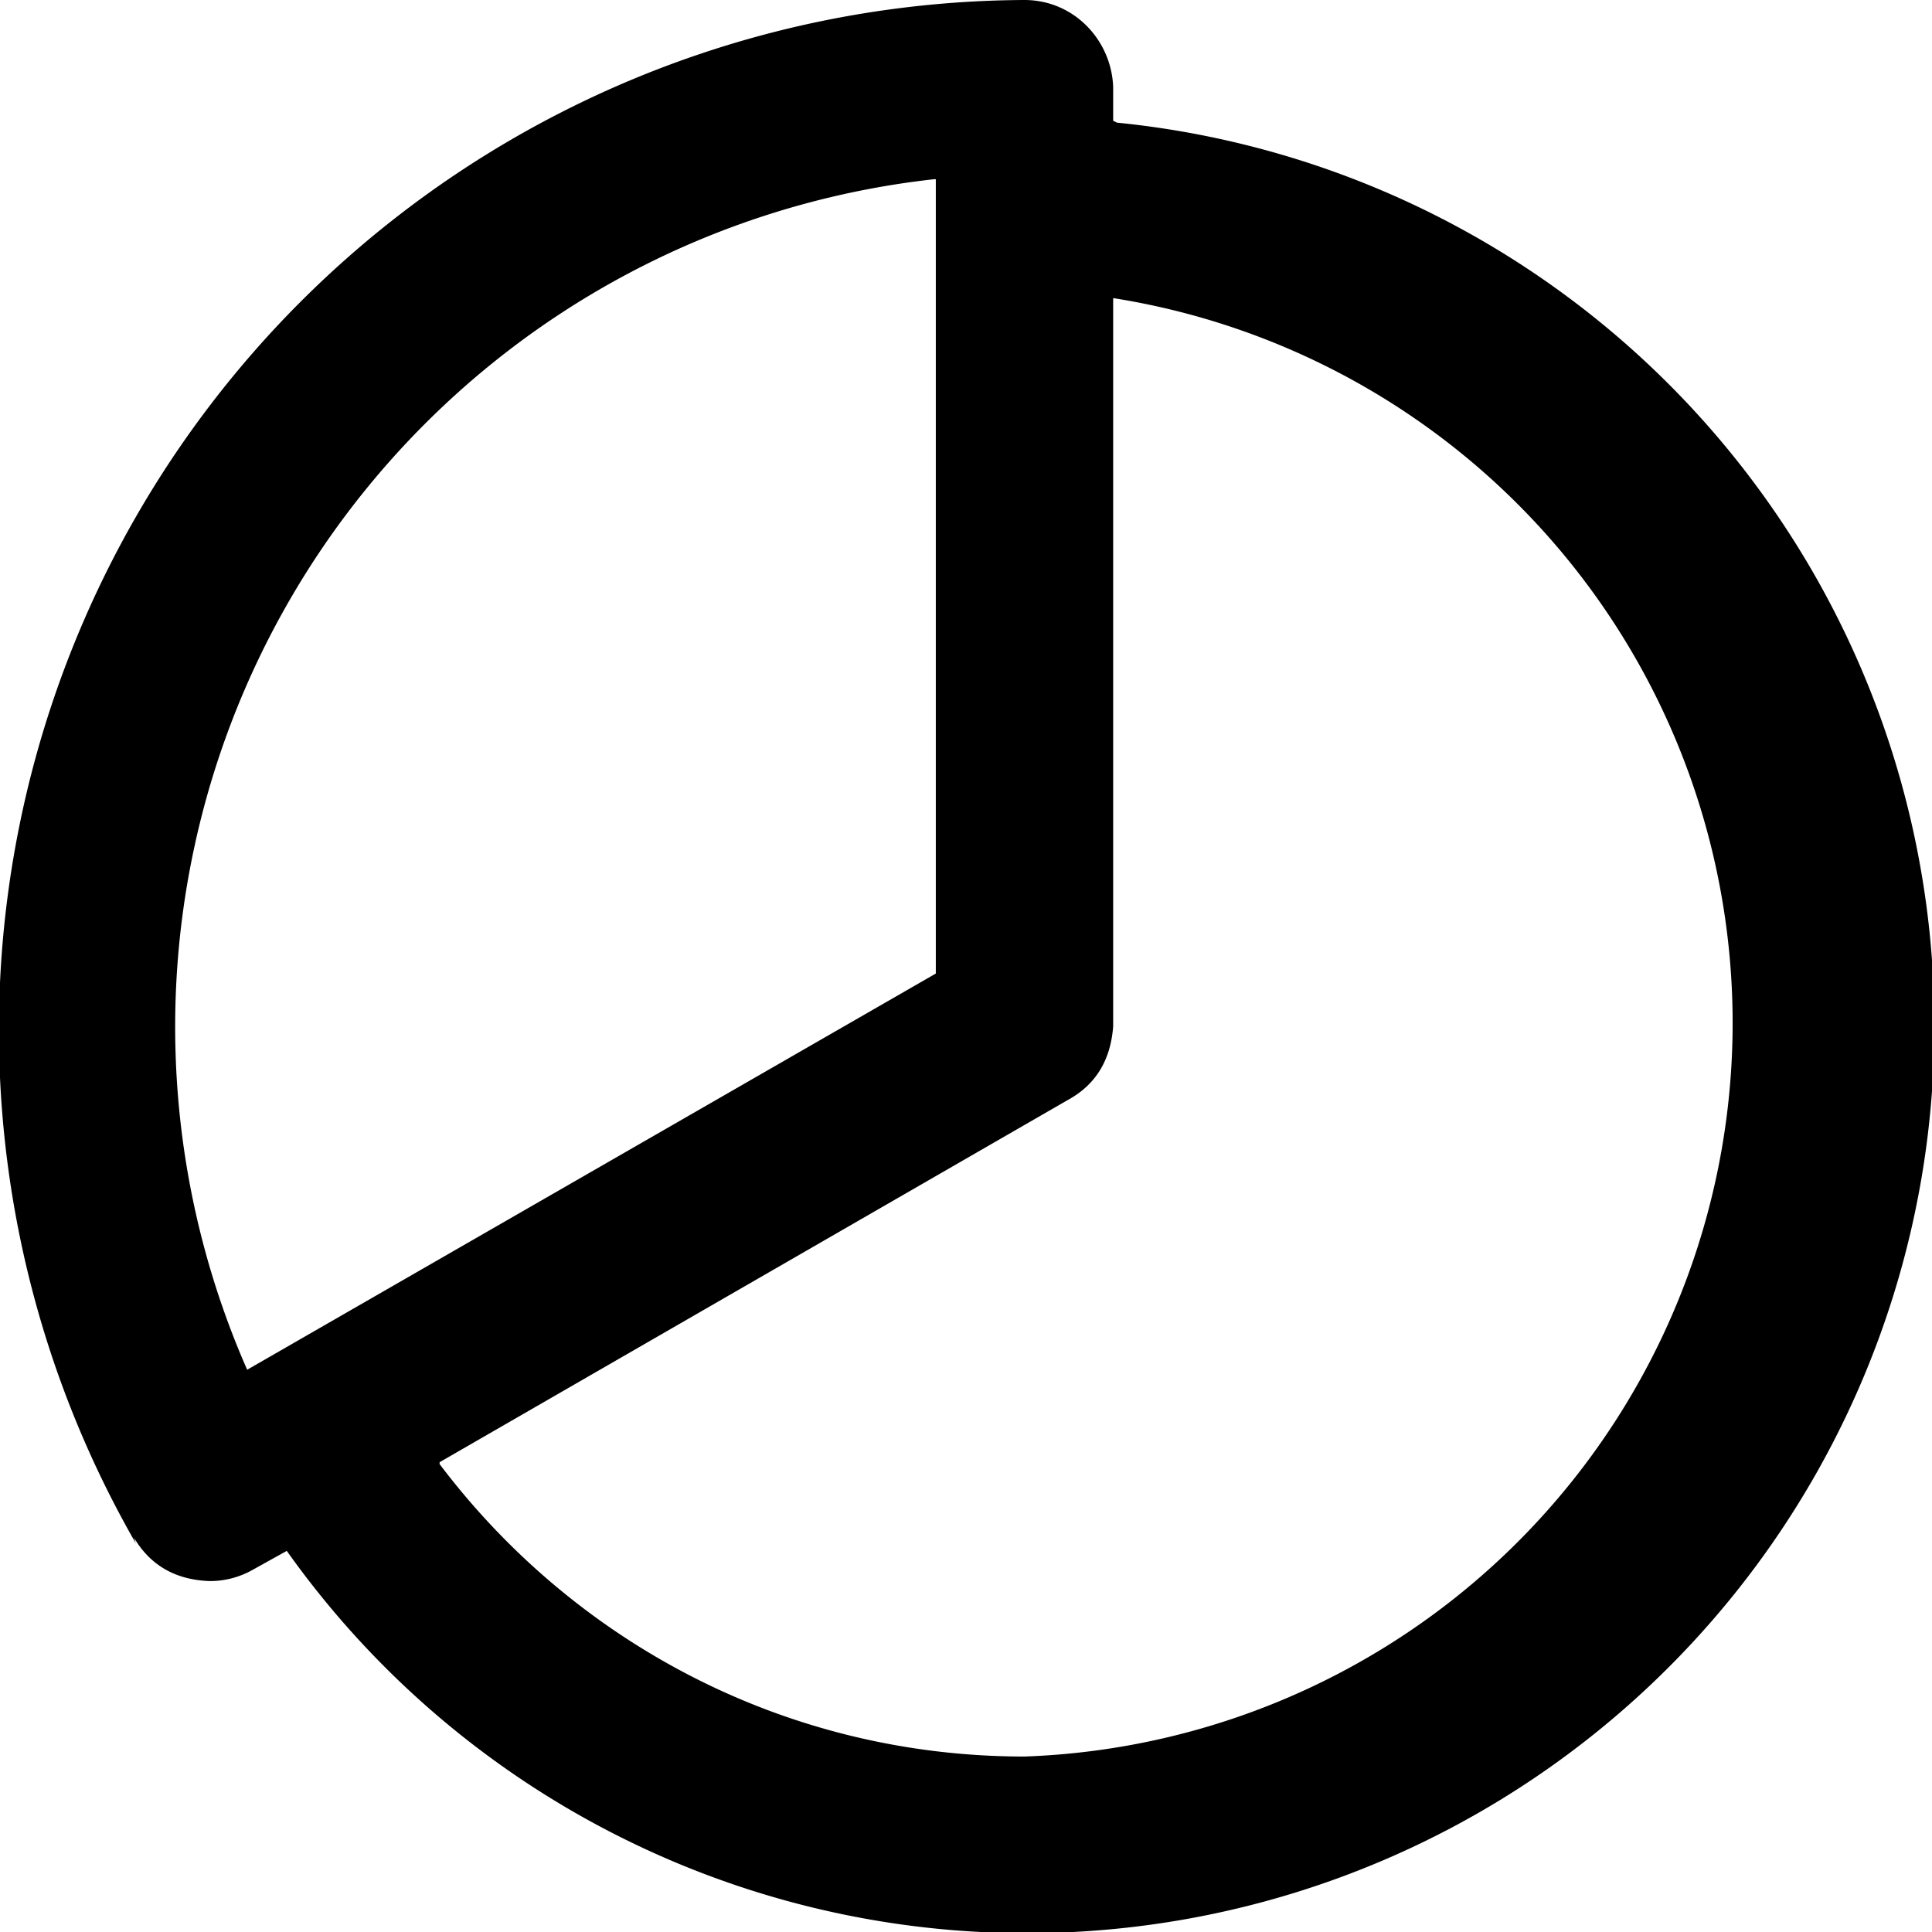 <svg xmlns="http://www.w3.org/2000/svg" xml:space="preserve" svgo-fixed="true" viewBox="0 0 1024 1024"><path fill="currentColor" d="M590 64V46c-1-25-21-46-47-46A546 546 0 0 0 72 818l-1-3q13 22 40 23a46 46 0 0 0 23-6l18-10A481 481 0 1 0 592 65zm-94 31v421L131 726A452 452 0 0 1 495 95zm47 836c-127 0-239-61-310-155v-1l333-192q22-12 24-39V158a389 389 0 0 1-47 773"/></svg>